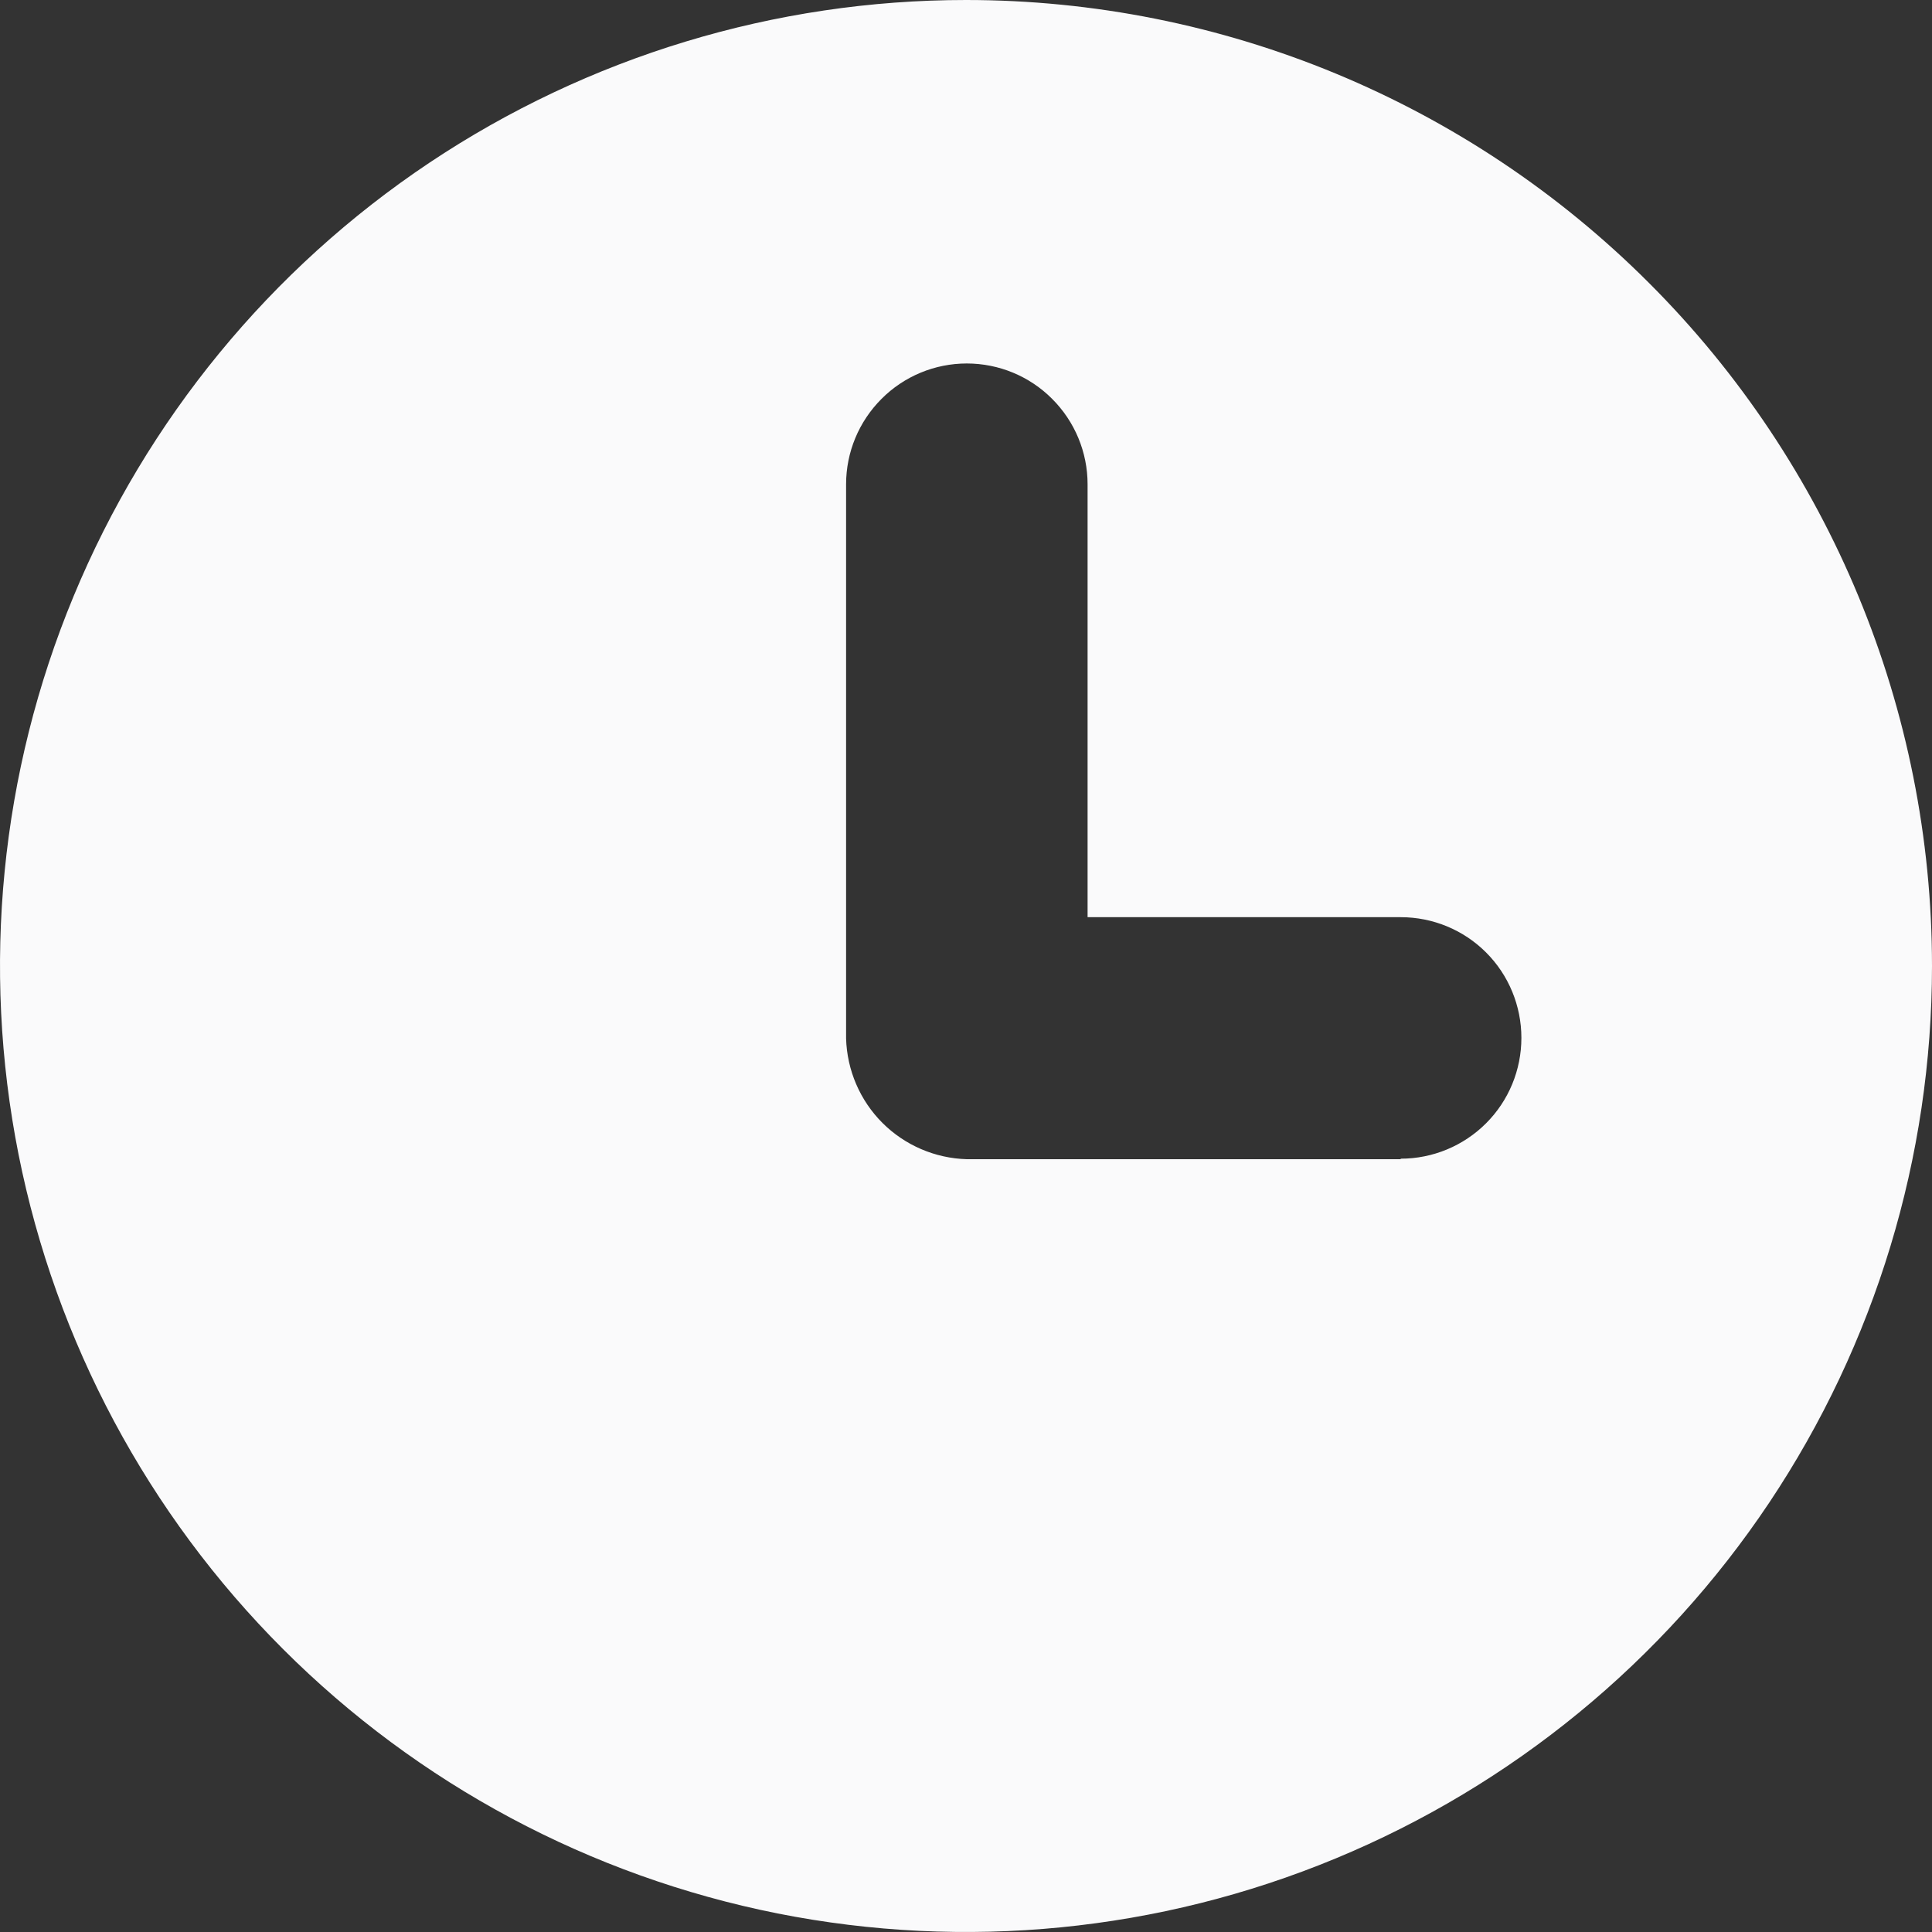 <svg width="15" height="15" viewBox="0 0 15 15" fill="none" xmlns="http://www.w3.org/2000/svg">
<rect x="0" y="0" width="15" height="15" fill="#333333" stroke="none"/>
<g clip-path="url(#clip0_1490_28739)">
<path fill-rule="evenodd" clip-rule="evenodd" d="M7.5 0C6.017 0 4.567 0.44 3.333 1.264C2.1 2.088 1.139 3.259 0.571 4.63C0.003 6 -0.145 7.508 0.144 8.963C0.434 10.418 1.148 11.754 2.197 12.803C3.246 13.852 4.582 14.566 6.037 14.856C7.492 15.145 9 14.997 10.37 14.429C11.741 13.861 12.912 12.9 13.736 11.667C14.56 10.433 15 8.983 15 7.5C15 5.511 14.21 3.603 12.803 2.197C11.397 0.79 9.489 0 7.5 0ZM10.875 9H7.506C7.26 8.993 7.025 8.892 6.851 8.718C6.677 8.544 6.576 8.309 6.569 8.062V3.76C6.569 3.511 6.668 3.273 6.844 3.097C7.019 2.921 7.258 2.822 7.506 2.822C7.755 2.822 7.994 2.921 8.169 3.097C8.345 3.273 8.444 3.511 8.444 3.76V7.121H10.875C11.124 7.121 11.362 7.219 11.538 7.395C11.714 7.571 11.812 7.81 11.812 8.058C11.812 8.307 11.714 8.545 11.538 8.721C11.362 8.897 11.124 8.996 10.875 8.996V9Z" fill="#FAFAFB"/>
</g>
<defs>
<clipPath id="clip0_1490_28739">
<rect width="15" height="15" fill="white"/>
</clipPath>
</defs>
</svg>
